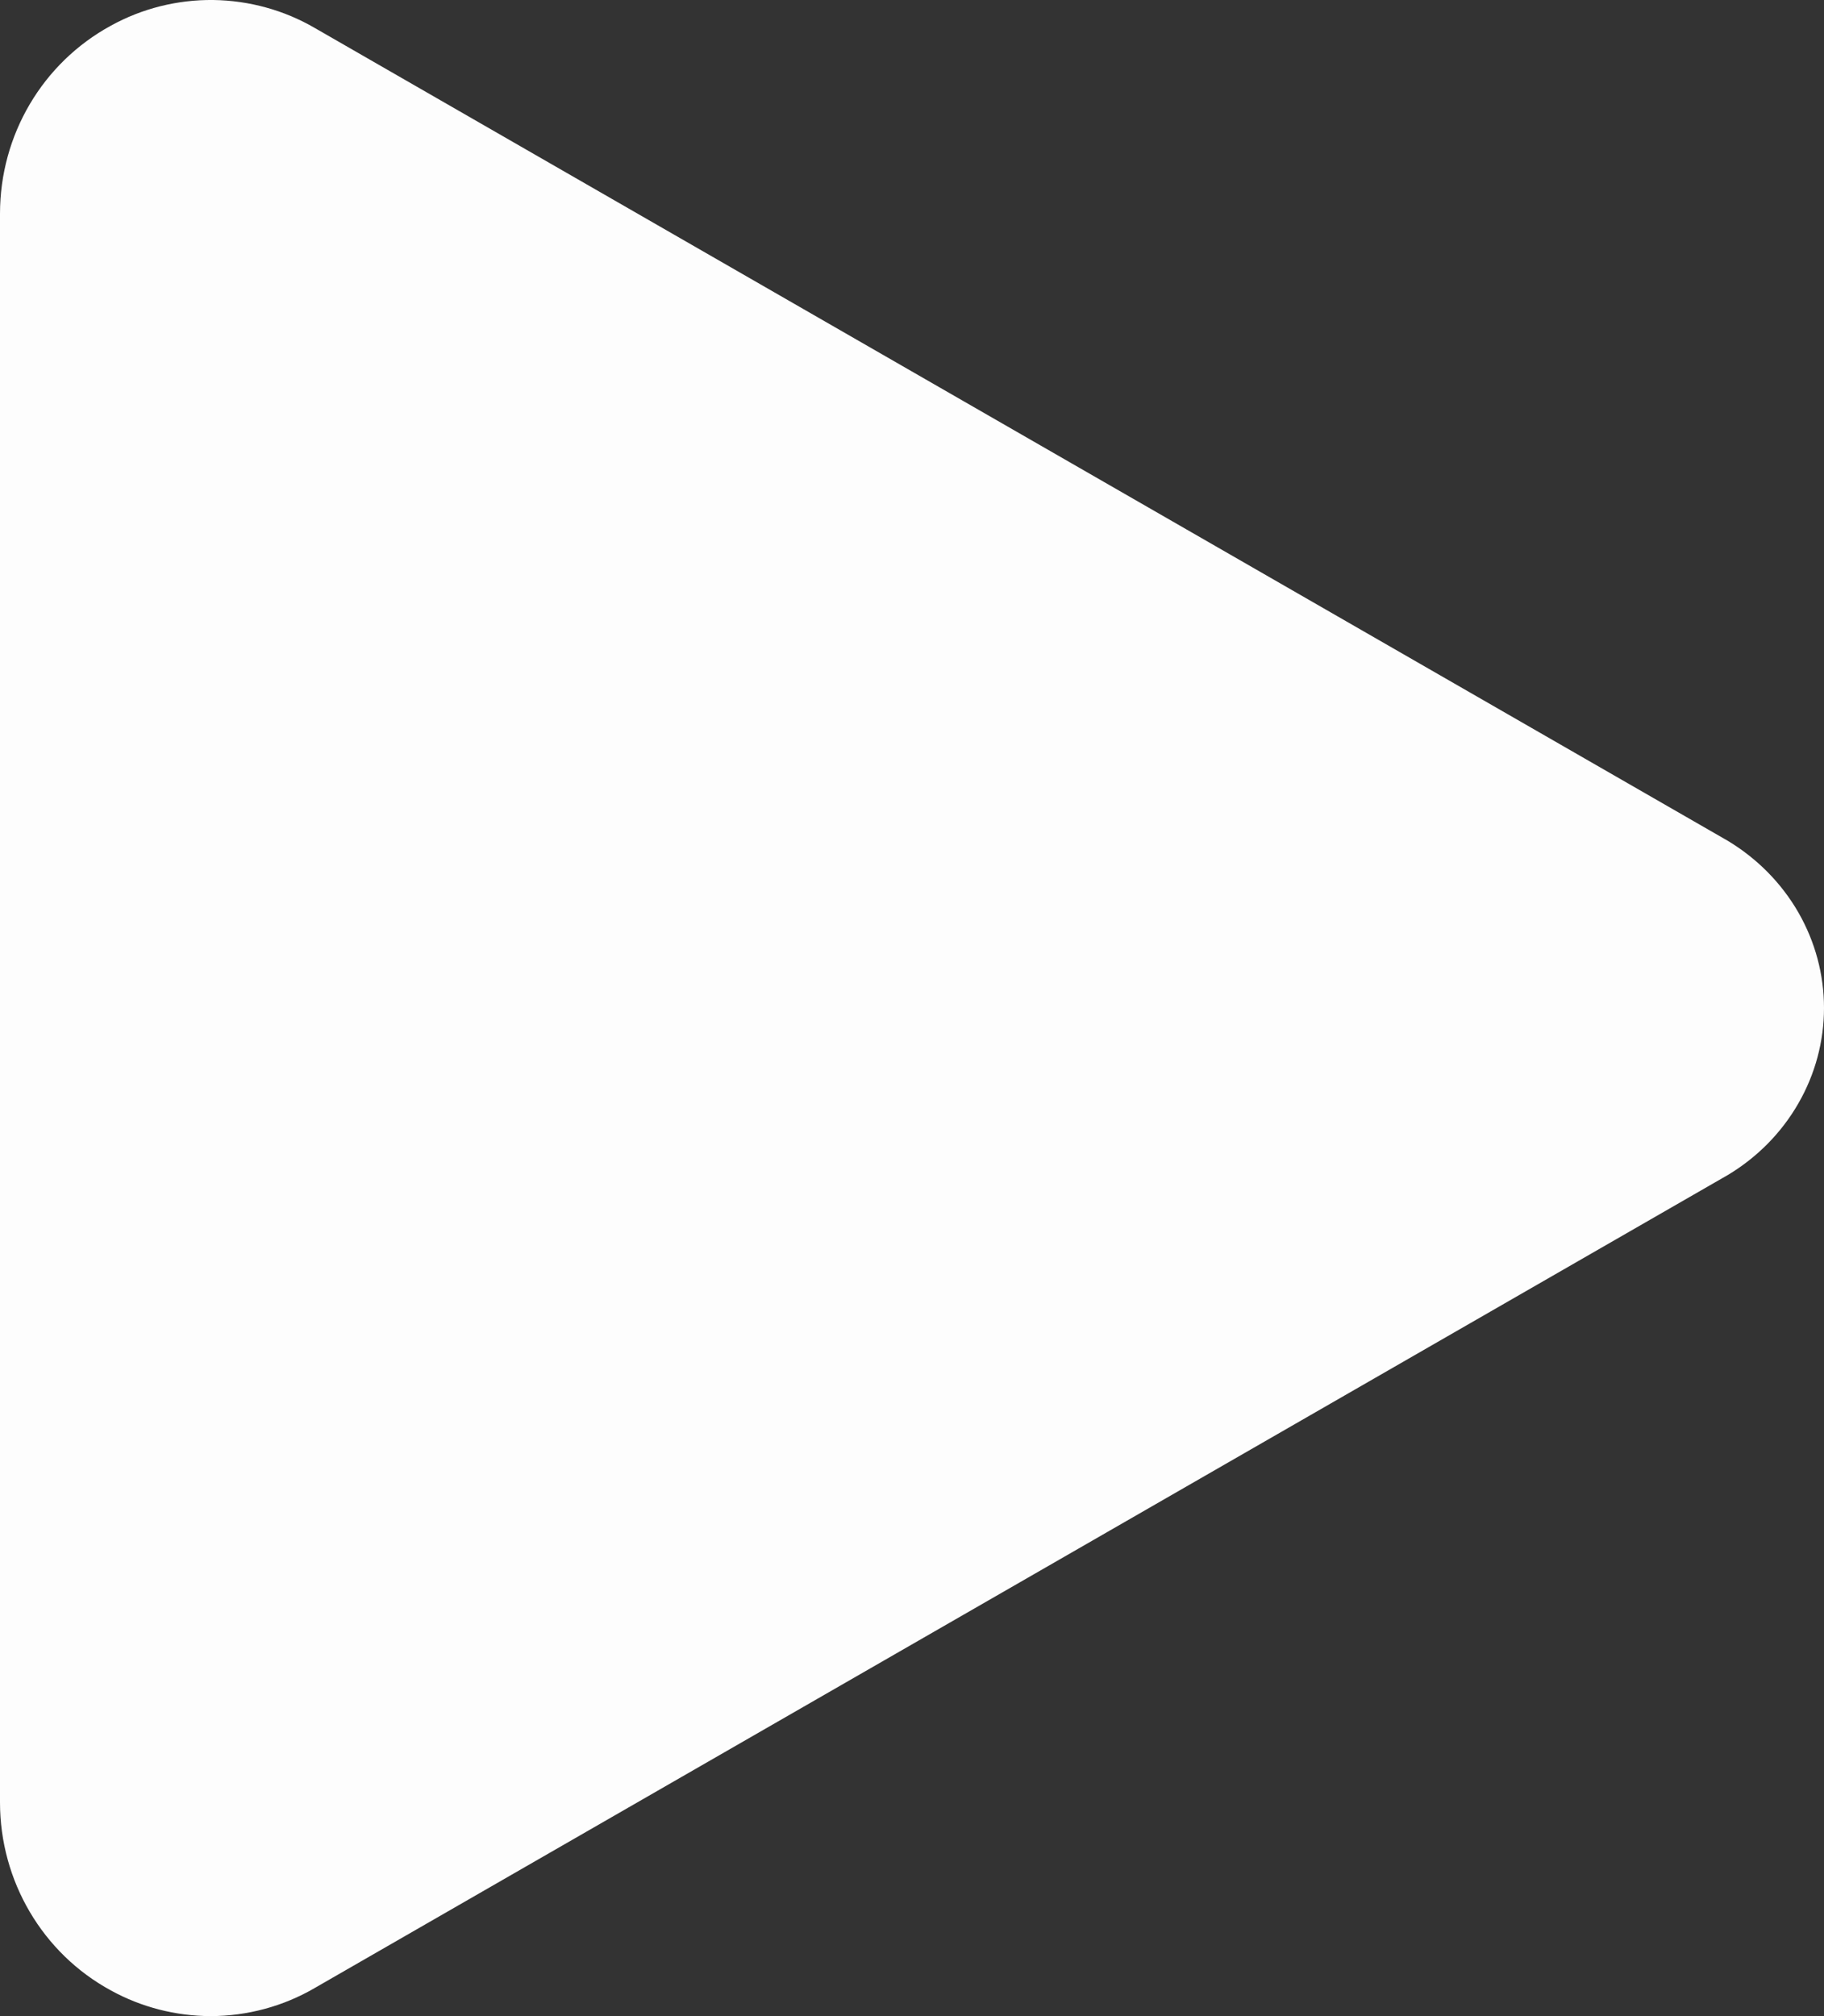 <svg width="19" height="21" viewBox="0 0 19 21" fill="none" xmlns="http://www.w3.org/2000/svg">
<rect x="0" y="0" width="19" height="21" fill="#333333" stroke="none"/>
<g id="Vector">
<path id="Vector_2" d="M2.195 21C1.83 20.999 1.472 20.907 1.156 20.733C0.443 20.346 0 19.592 0 18.774V2.226C0 1.406 0.443 0.655 1.156 0.267C1.48 0.088 1.848 -0.004 2.221 0C2.595 0.005 2.961 0.106 3.28 0.292L17.998 8.758C18.305 8.943 18.558 9.2 18.733 9.504C18.908 9.809 19 10.151 19 10.499C19 10.847 18.908 11.189 18.733 11.493C18.558 11.798 18.305 12.055 17.998 12.239L3.277 20.708C2.951 20.898 2.577 20.999 2.195 21Z" fill="#FDFDFD"/>
</g>
</svg>
